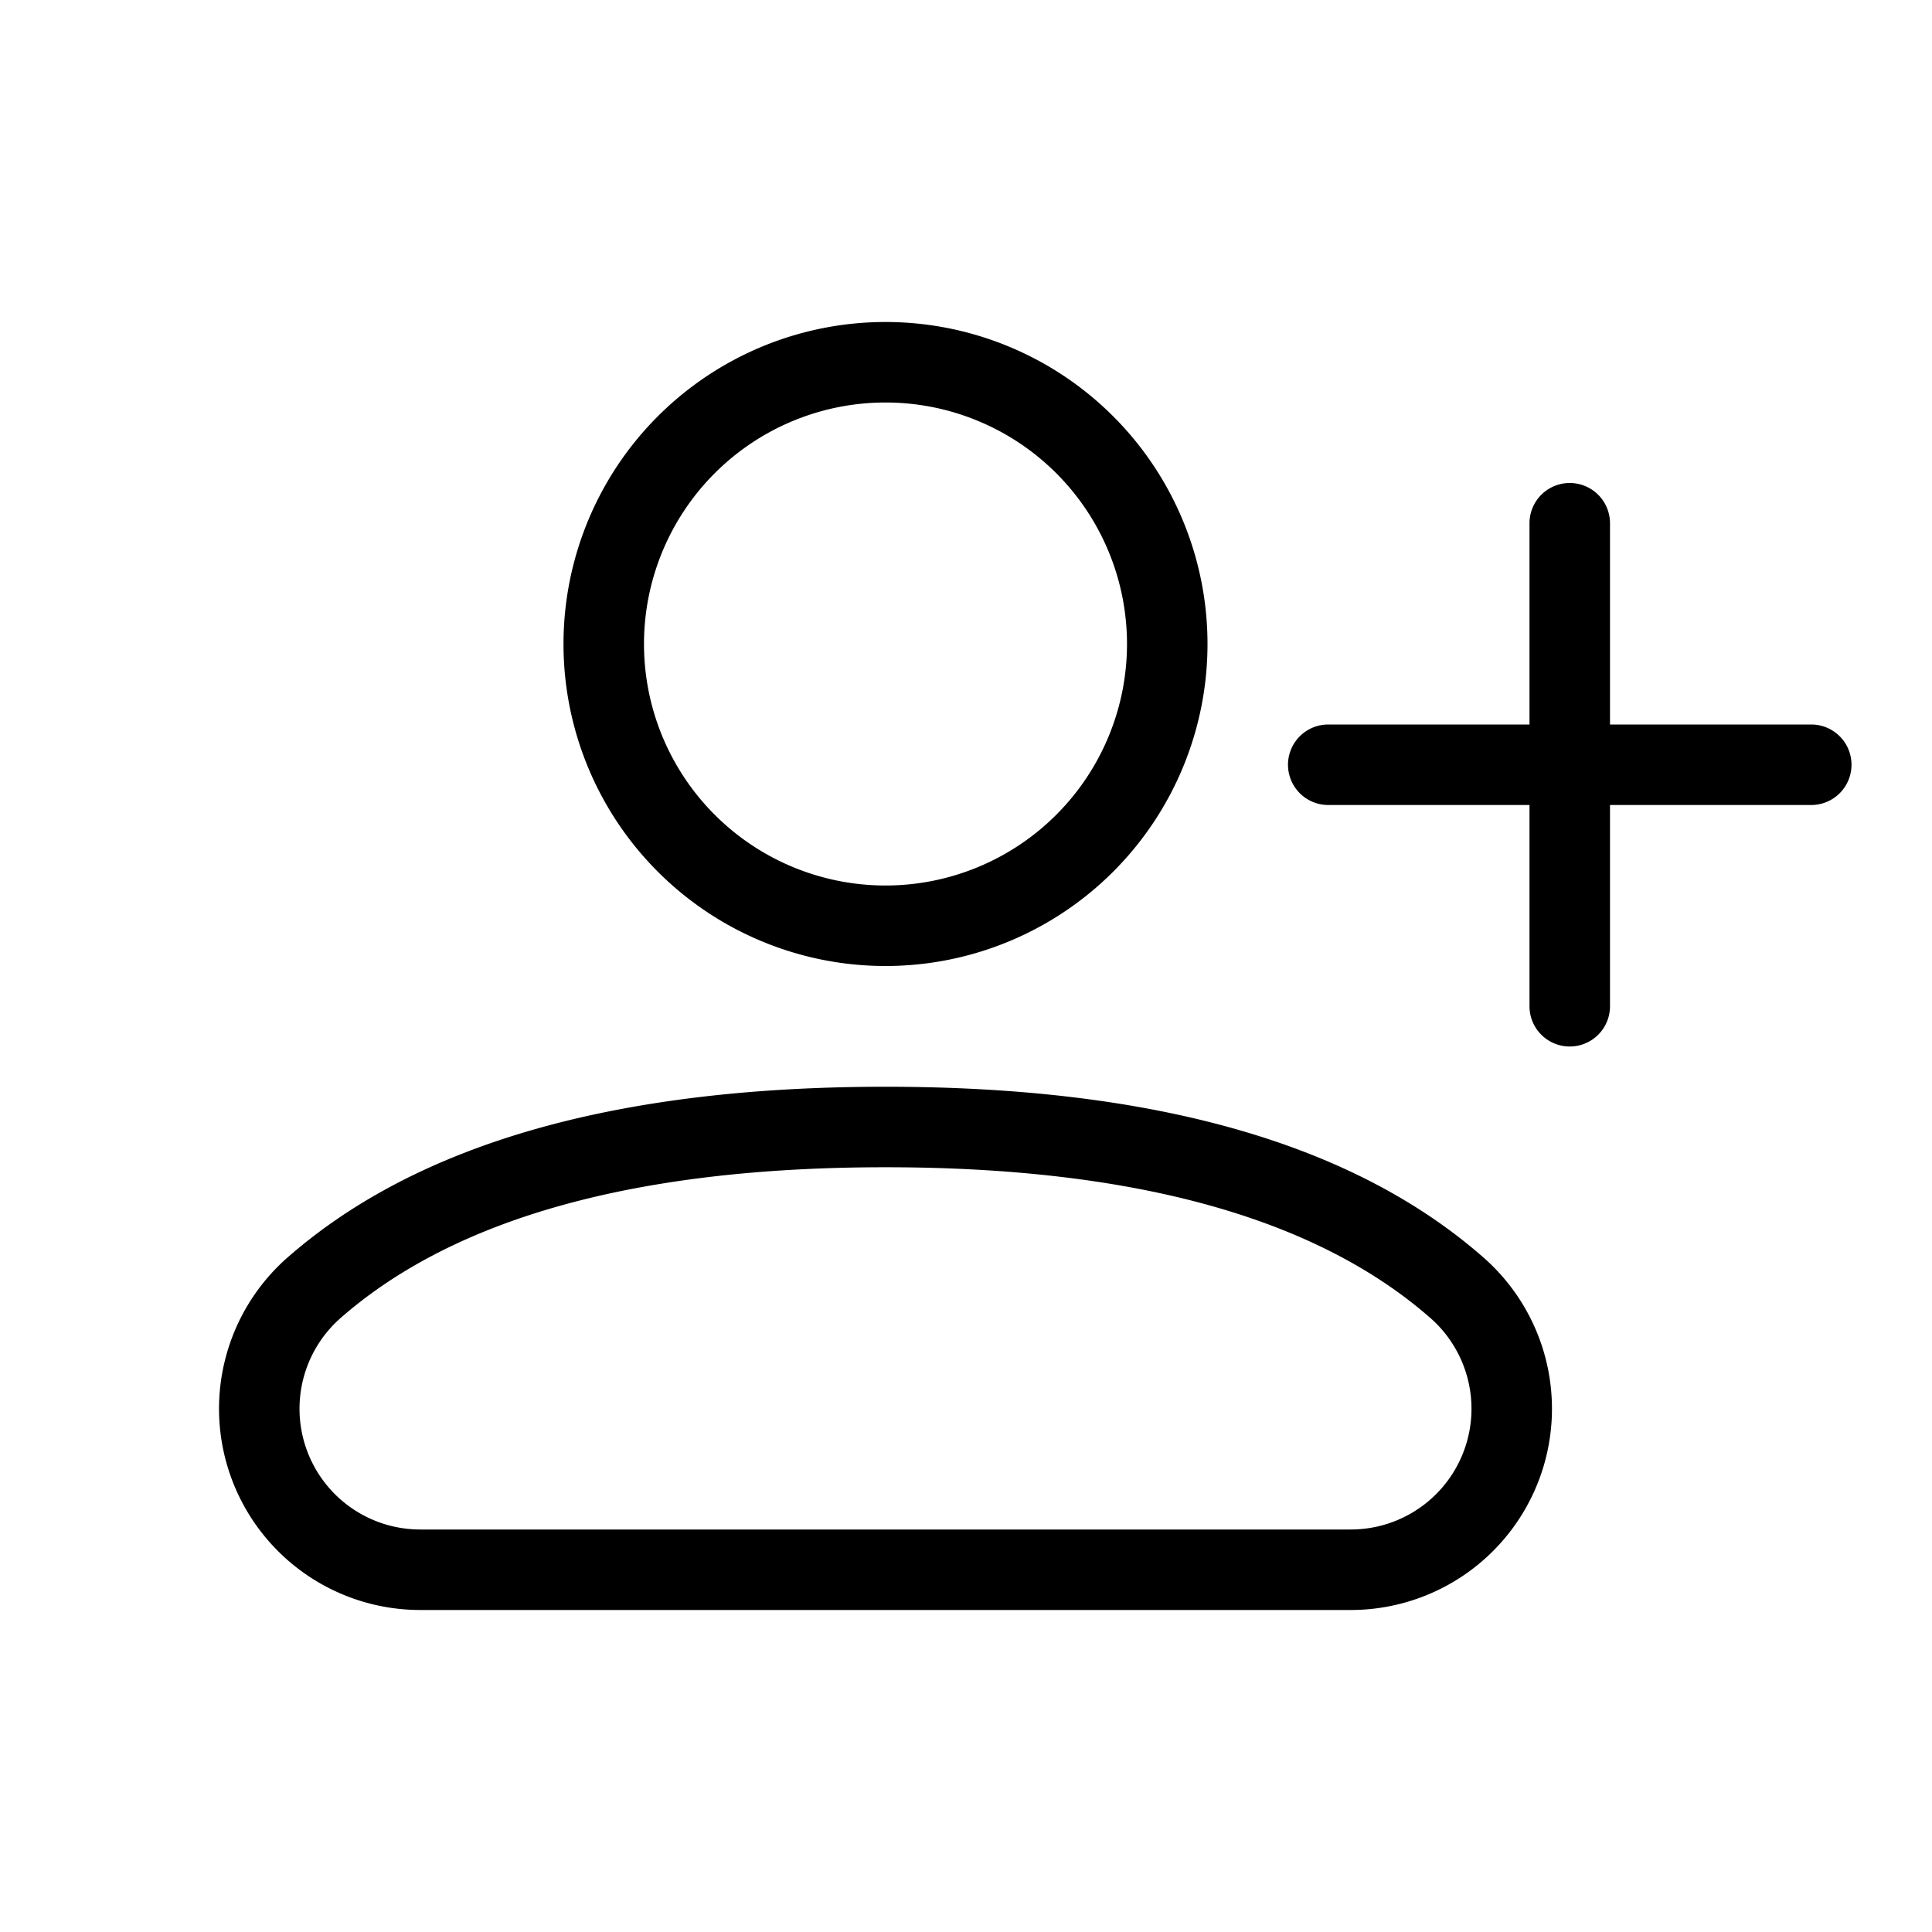 <svg xmlns="http://www.w3.org/2000/svg" width="24" height="24" fill="none" viewBox="0 0 24 24"><path fill="currentColor" fill-rule="evenodd" d="M11 12a4 4 0 1 1 0-8 4 4 0 0 1 0 8Zm7.427 3.62C16.803 14.196 14.323 13.5 11 13.5c-3.323 0-5.803.697-7.427 2.12A2.5 2.5 0 0 0 5.22 20h11.56a2.5 2.5 0 0 0 1.647-4.38Zm-14.195.752C5.647 15.133 7.898 14.5 11 14.5s5.354.633 6.768 1.872A1.5 1.5 0 0 1 16.78 19H5.22a1.5 1.5 0 0 1-.988-2.628ZM14 8a3 3 0 1 1-6 0 3 3 0 0 1 6 0Zm2.5 2a.5.5 0 1 1 0-1H19V6.5a.5.5 0 0 1 1 0V9h2.5a.5.5 0 0 1 0 1H20v2.5a.5.5 0 1 1-1 0V10h-2.5Z" clip-rule="evenodd"></path></svg>